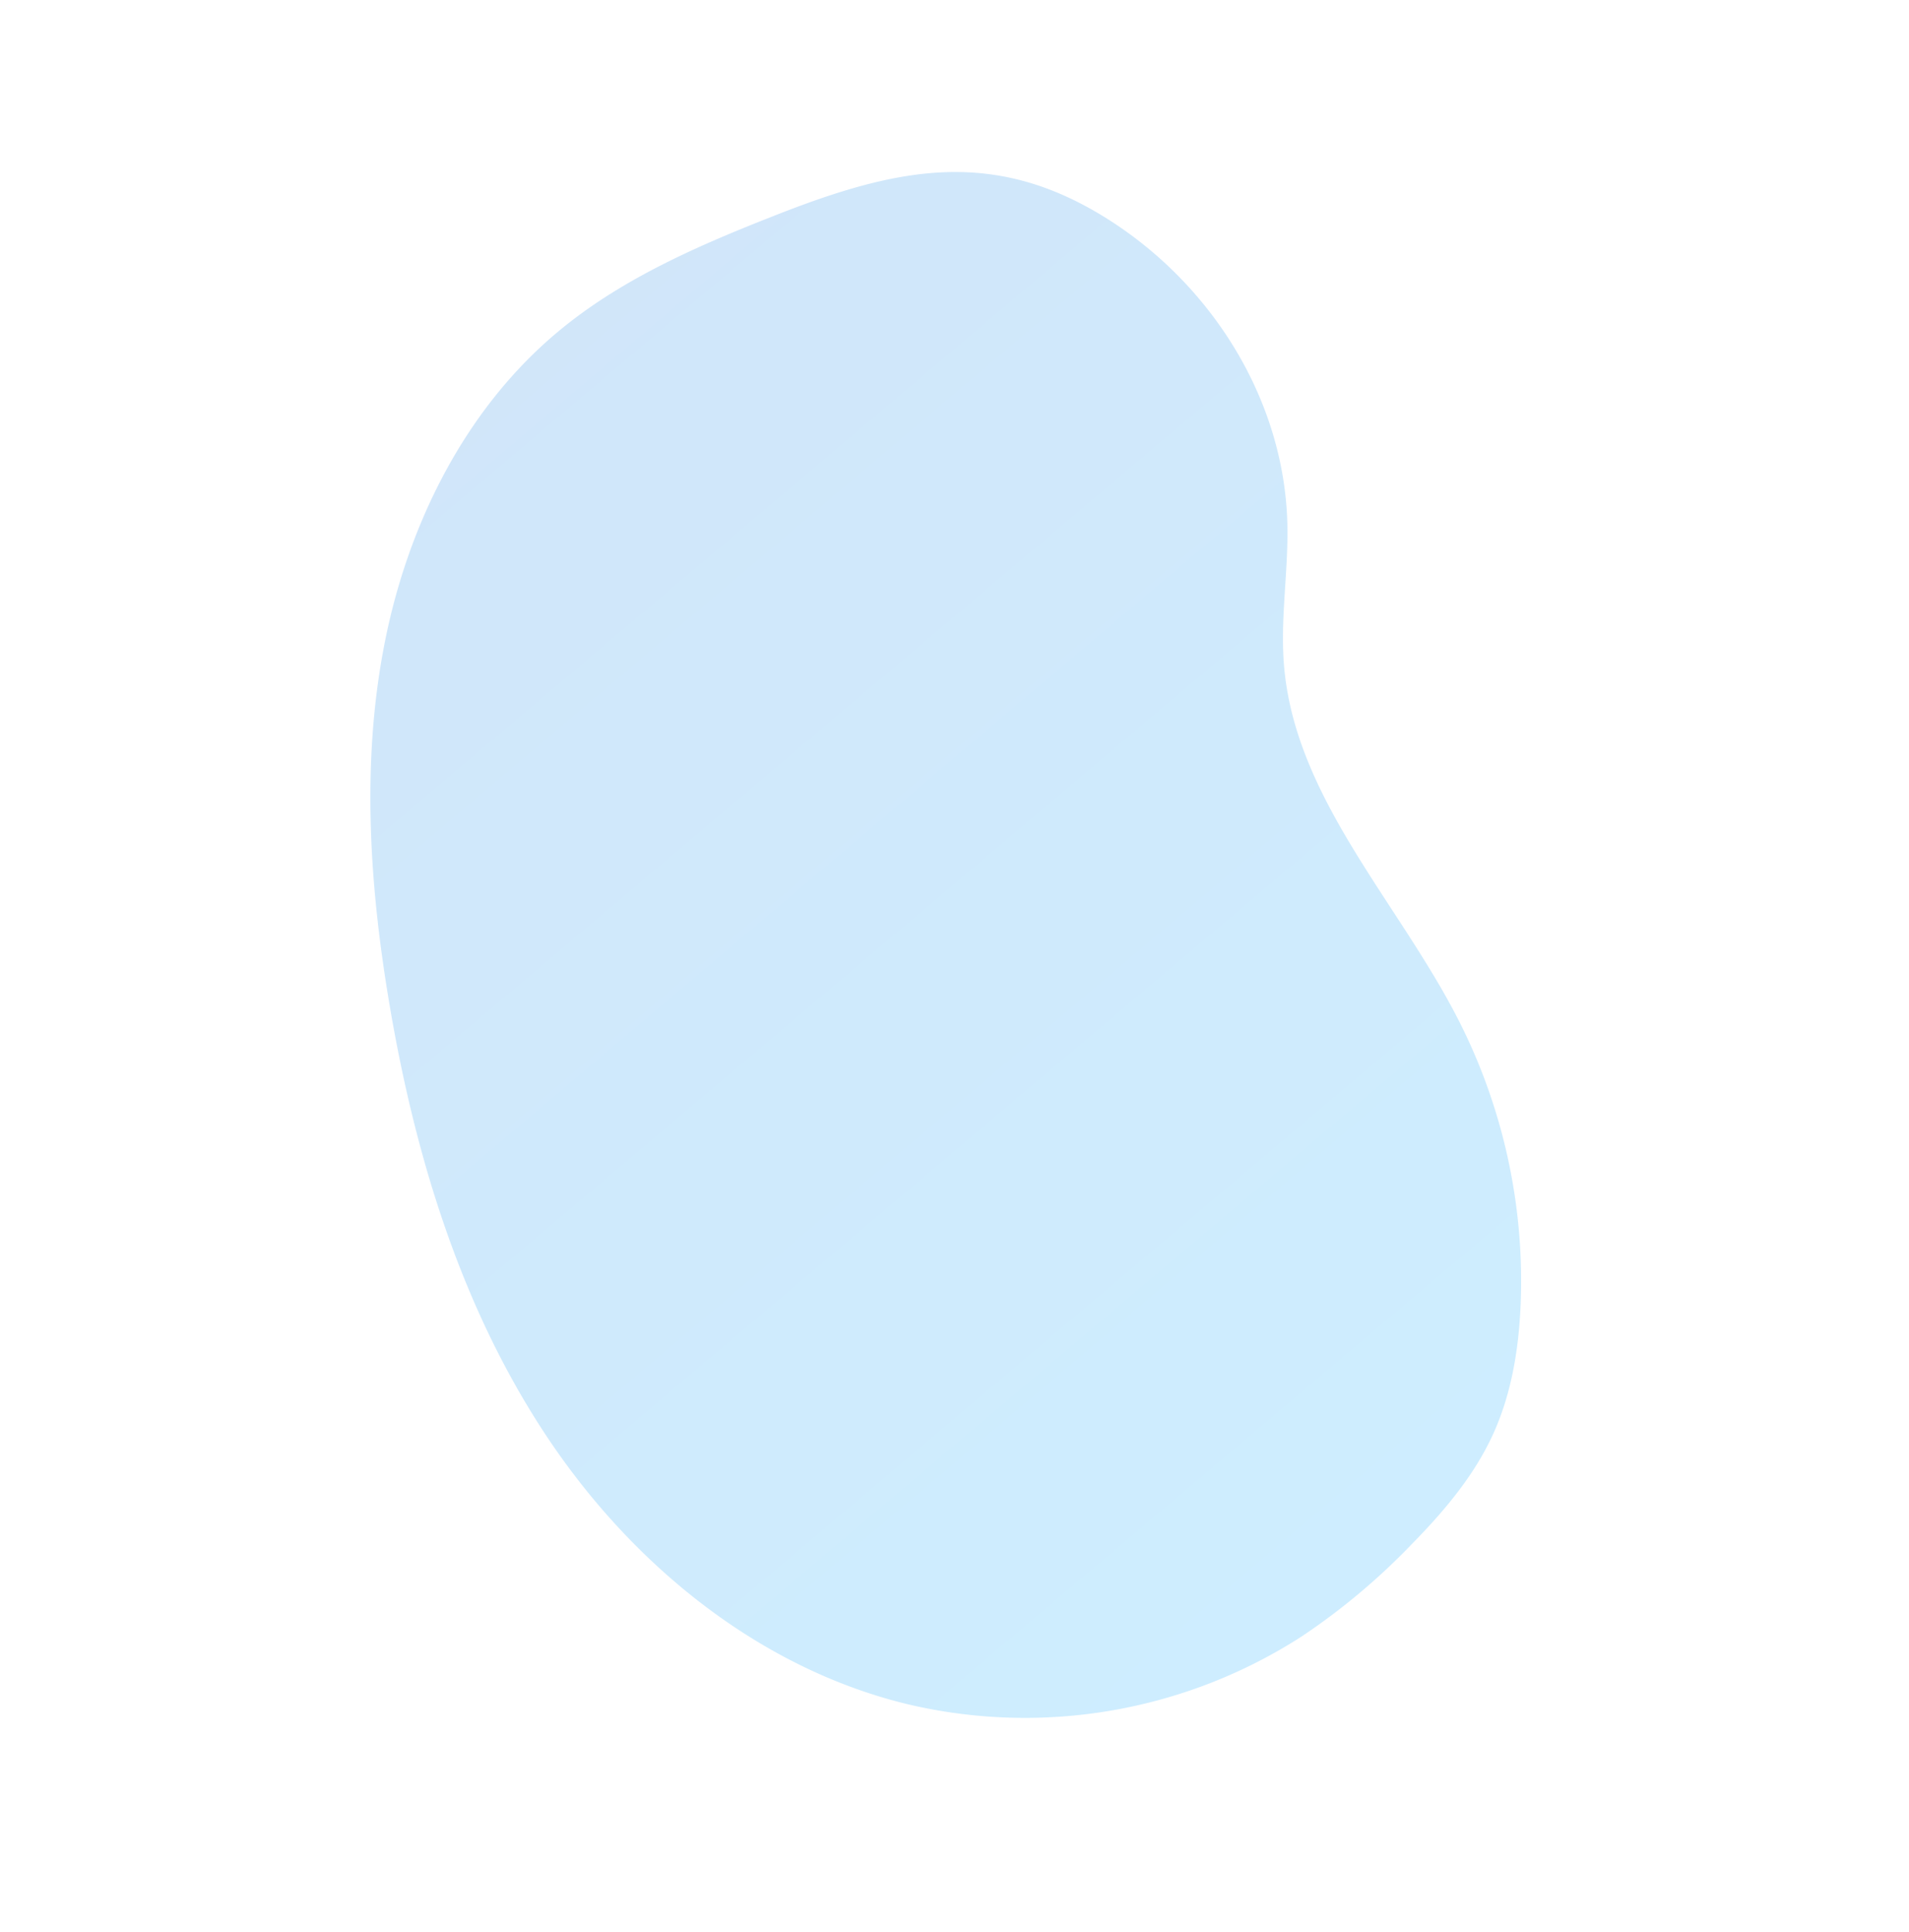 <svg xmlns="http://www.w3.org/2000/svg" xmlns:xlink="http://www.w3.org/1999/xlink" width="570.496" height="577.37" viewBox="0 0 570.496 577.37"><defs><style>.a{opacity:0.2;fill:url(#a);}</style><linearGradient id="a" x1="0.5" y1="1" x2="0.5" gradientUnits="objectBoundingBox"><stop offset="0" stop-color="#09a7fe"/><stop offset="1" stop-color="#1783e3"/></linearGradient></defs><path class="a" d="M347.268,186.945c-8.918,10.623-19.829,19.52-28.032,30.7-23.614,32.2-20.542,75.994-30.288,114.71a171.977,171.977,0,0,1-41.579,75.763c-9.147,9.678-19.582,18.379-31.7,23.892-12.453,5.666-26.222,7.771-39.861,8.853a198.682,198.682,0,0,1-42.89-.758,152.7,152.7,0,0,1-102.14-61.872C4.165,340.874-4.09,292.468,1.808,246.978s24.964-88.4,48.808-127.585C69.553,88.273,91.959,58.711,120.7,36.331S185.1-.867,221.518.039c24.642.613,48.527,8.255,71.745,16.524,35.4,12.607,60.837,26.56,72.813,62.935C377.963,115.6,372.021,157.462,347.268,186.945Z" transform="translate(0 244.044) rotate(-41)"/></svg>